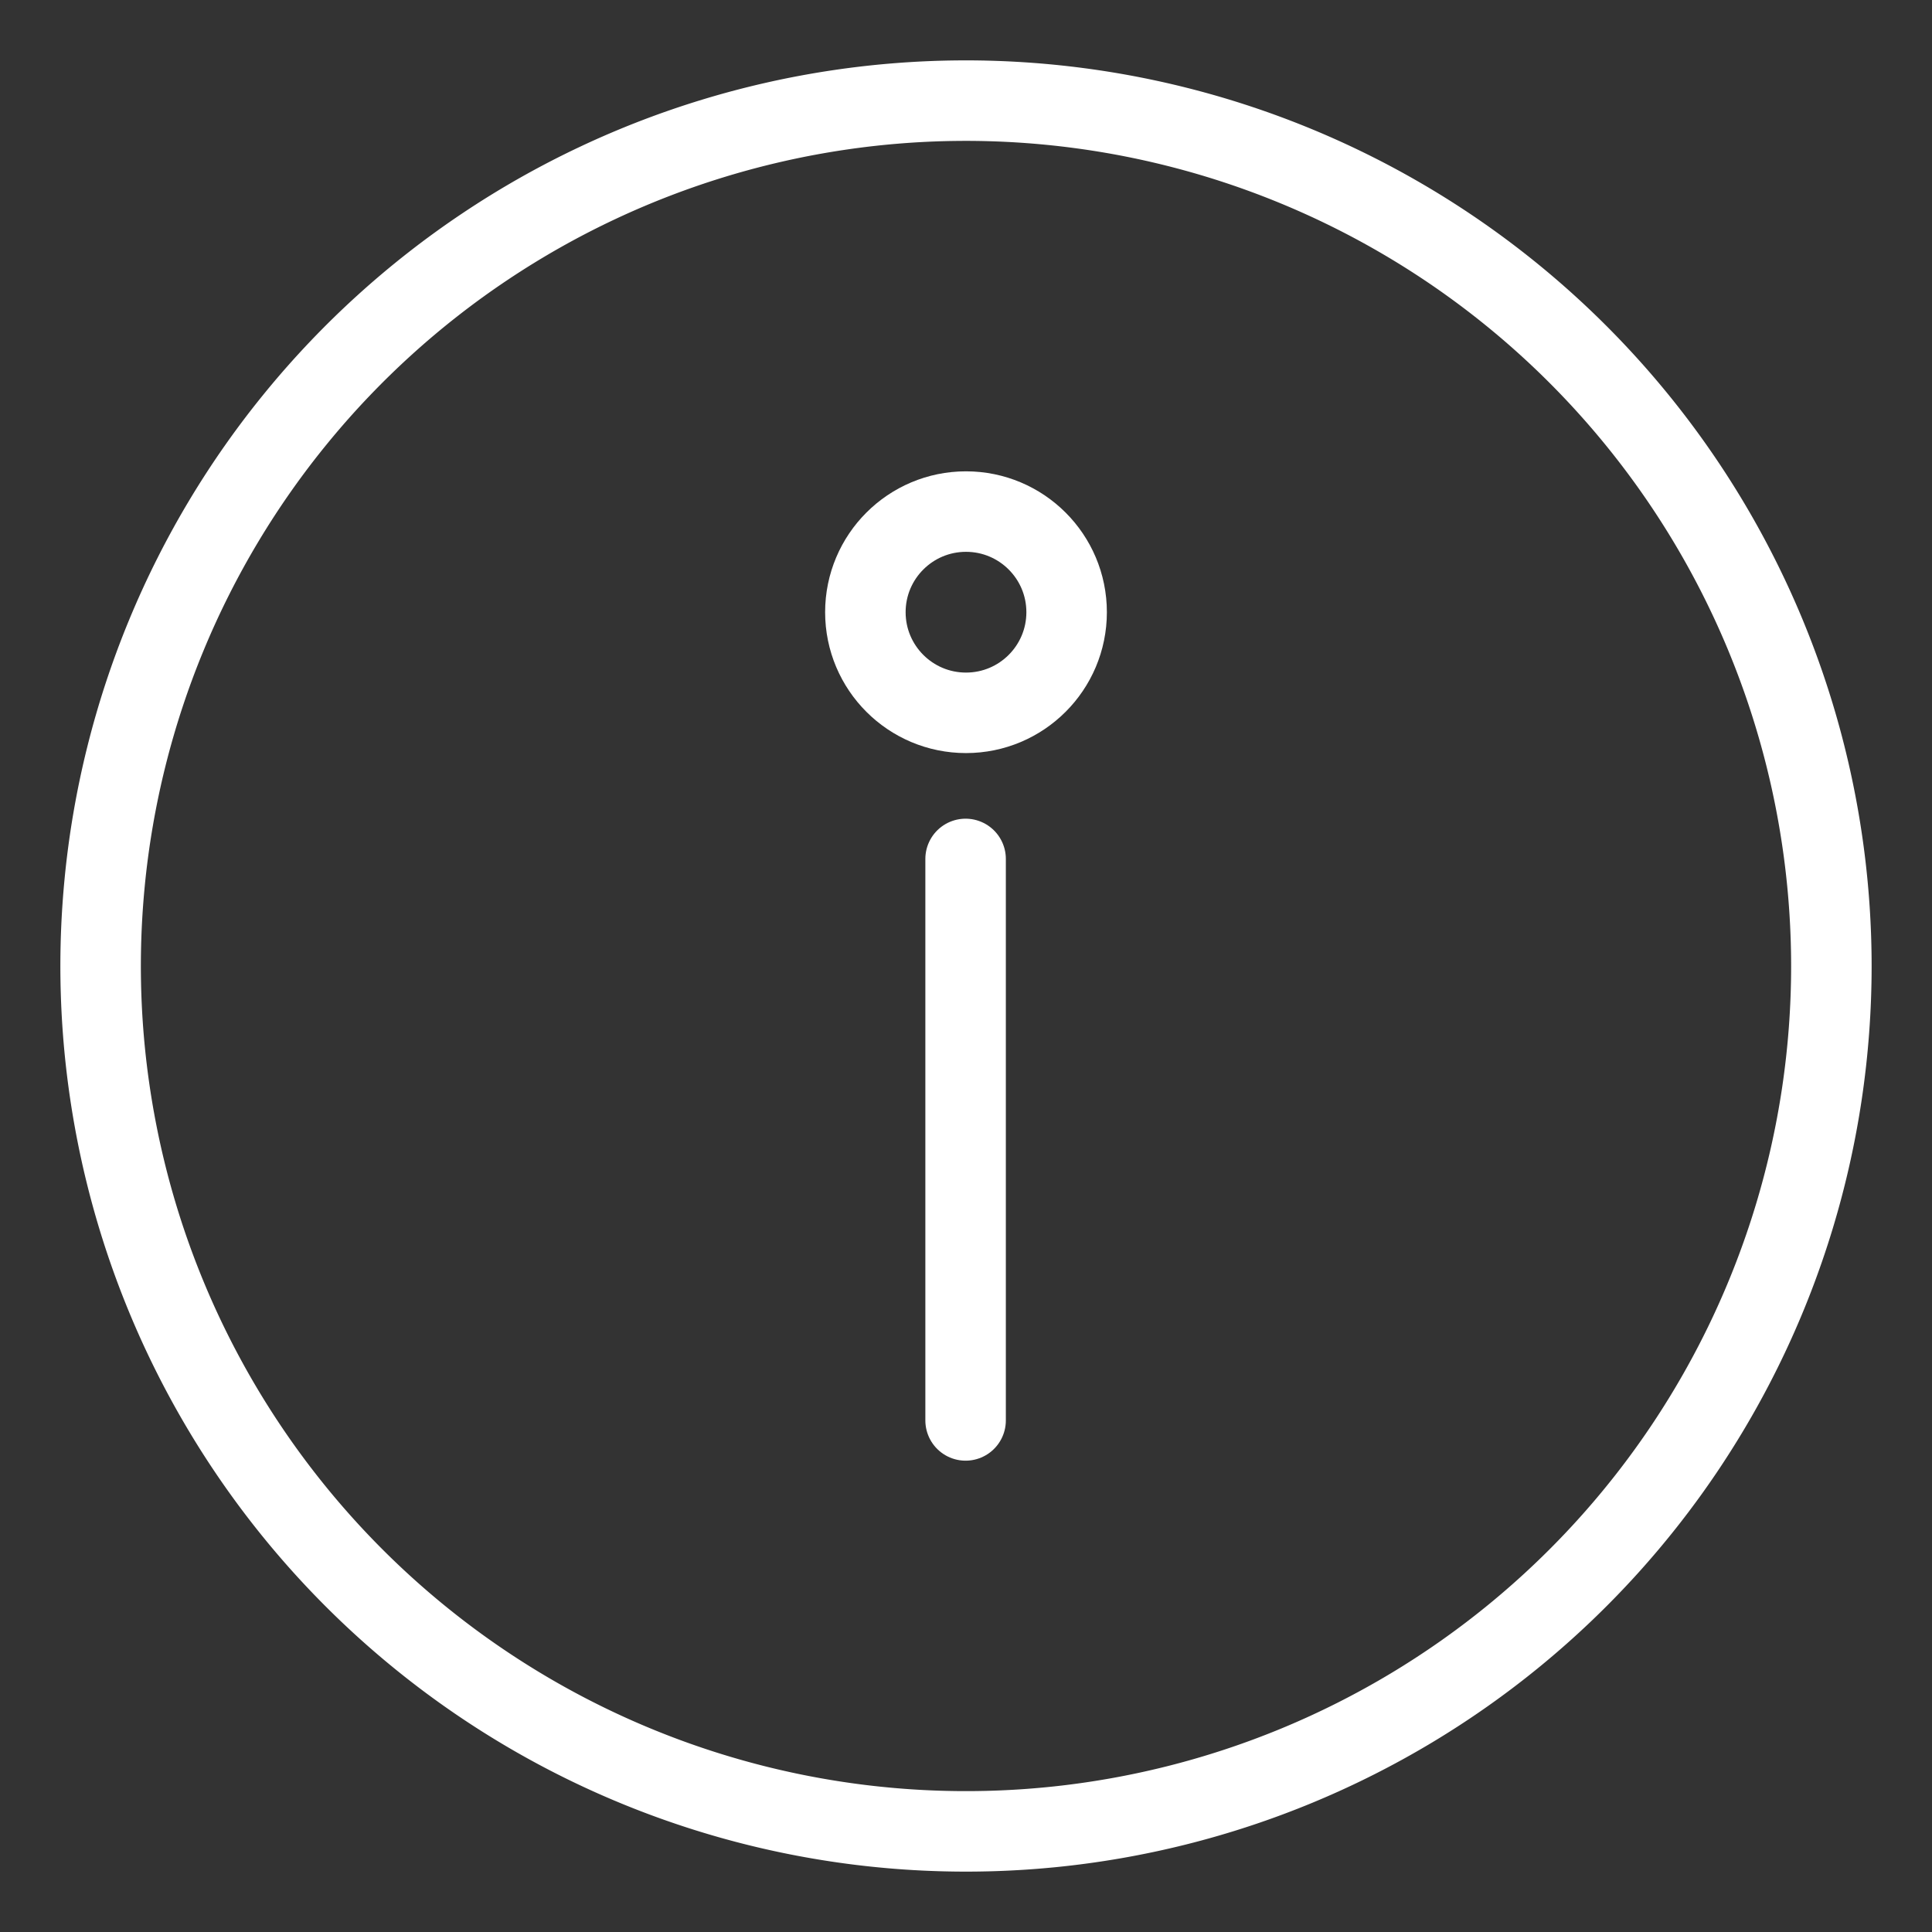<?xml version="1.0"?>
<svg xmlns="http://www.w3.org/2000/svg" viewBox="0 0 48 48">
  <rect x="0" y="0" width="48" height="48" fill="#333333" stroke="none"/>
  <defs>
    <style>.a{fill:none;stroke:#fff;stroke-linecap:round;stroke-linejoin:round;}</style>
  </defs>
  <path class="a" d="M24,2.5A21.5,21.5,0,1,0,45.5,24,21.51,21.51,0,0,0,24,2.5Z" stroke-width="2"/>
  <circle class="a" cx="24" cy="15.21" r="2.5" stroke-width="2"/>
  <line class="a" x1="23.99" y1="21.34" x2="23.99" y2="35.29" stroke-width="2"/>
</svg>
